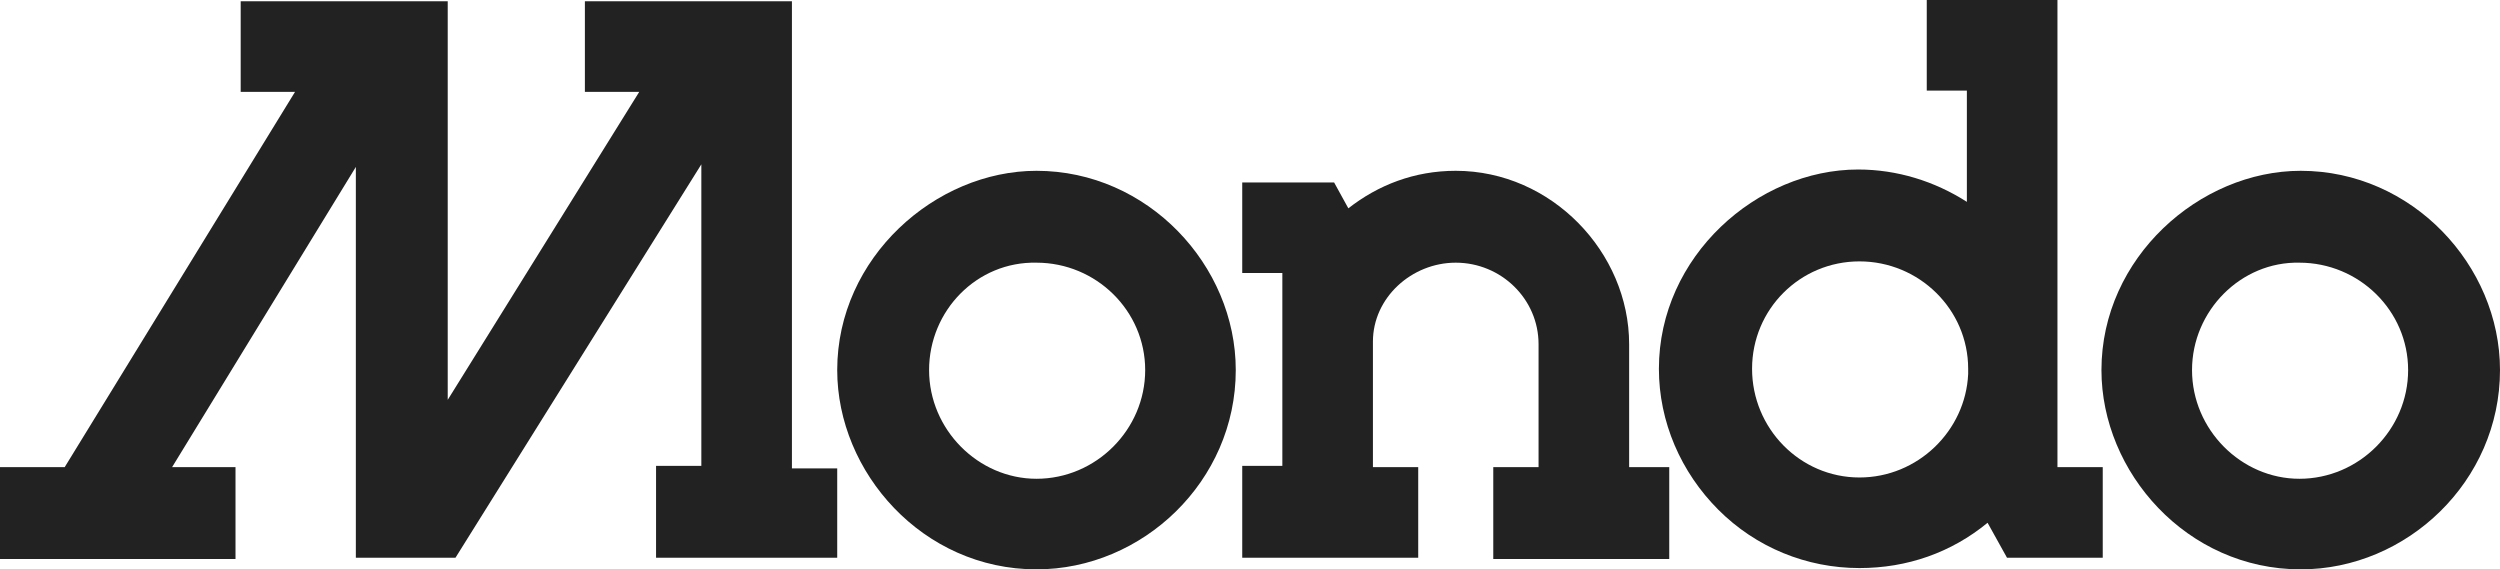 <?xml version="1.0" encoding="utf-8"?>
<!-- Generator: Adobe Illustrator 19.0.1, SVG Export Plug-In . SVG Version: 6.00 Build 0)  -->
<svg version="1.1" id="Layer_1" xmlns:sketch="http://www.bohemiancoding.com/sketch/ns"
	 xmlns="http://www.w3.org/2000/svg" xmlns:xlink="http://www.w3.org/1999/xlink" x="0px" y="0px" viewBox="-191.2 399.8 193.2 44"
	 style="enable-background:new -191.2 399.8 193.2 44;" xml:space="preserve">
<style type="text/css">
	.st0{enable-background:new    ;}
	.st1{fill:#222222;}
</style>
<title>Mondo</title>
<desc>Created with Sketch Beta.</desc>
<g id="Page-1" sketch:type="MSPage">
	<g id="Home" transform="translate(-688, -172)" sketch:type="MSArtboardGroup">
		
			<g id="Silver-_x40_2x-_x2B_-Debit-Card-_x2B_-We-make-money-easy.-_x2B_-Mondo" transform="translate(161, 100)" sketch:type="MSLayerGroup">
			<g id="We-make-money-easy.-_x2B_-Mondo" transform="translate(528, 59)" sketch:type="MSTextLayer">
				<g id="Mondo">
					<g class="st0">
						<path class="st1" d="M-127.5,455.9h-14v-7.1h3.5v-23.3l-19,30.4h-7.7v-30.2l-14.2,23.2h4.9v7.1h-18.2v-7.1h5l17.8-29h-4.2v-7
							h16v30.8l14.8-23.8h-4.2v-7h16v36.1h3.5V455.9z"/>
						<path class="st1" d="M-127.5,441.4c0-8.7,7.6-15.4,15.4-15.4c8.6,0,15.4,7.3,15.4,15.4c0,8.6-7.2,15.4-15.4,15.4
							C-120.9,456.8-127.5,449.3-127.5,441.4z M-120.4,441.4c0,4.6,3.8,8.4,8.3,8.4c4.6,0,8.4-3.8,8.4-8.4s-3.8-8.3-8.4-8.3
							C-116.7,433-120.4,436.8-120.4,441.4z"/>
						<path class="st1" d="M-82.6,455.9h-13.6v-7.1h3.1v-14.9h-3.1v-7h7.1l1.1,2c2.3-1.8,5.1-2.9,8.3-2.9c7.4,0,13.4,6.3,13.4,13.4
							v9.5h3.1v7.1h-13.6v-7.1h3.5v-9.5c0-3.5-2.9-6.3-6.4-6.3c-3.4,0-6.4,2.7-6.4,6.1v9.7h3.5V455.9z"/>
						<path class="st1" d="M-29.6,455.9h-7.5l-1.5-2.7c-2.8,2.3-6.2,3.5-9.9,3.5c-4.1,0-8-1.6-10.9-4.5c-2.9-2.9-4.6-6.8-4.6-10.9
							c0-8.7,7.6-15.4,15.4-15.4c3,0,5.9,0.9,8.4,2.5v-8.6h-3.1v-7h10.1v36.1h3.5V455.9z M-56.8,441.3c0,4.6,3.7,8.4,8.3,8.4
							c4.5,0,8.2-3.6,8.4-8v-0.4c0-4.6-3.8-8.3-8.4-8.3S-56.8,436.7-56.8,441.3z"/>
						<path class="st1" d="M-29.8,441.4c0-8.7,7.6-15.4,15.4-15.4c8.6,0,15.4,7.3,15.4,15.4c0,8.6-7.2,15.4-15.4,15.4
							C-23.2,456.8-29.8,449.3-29.8,441.4z M-22.8,441.4c0,4.6,3.8,8.4,8.3,8.4c4.6,0,8.4-3.8,8.4-8.4s-3.8-8.3-8.4-8.3
							C-19,433-22.8,436.8-22.8,441.4z"/>
					</g>
				</g>
			</g>
		</g>
	</g>
</g>
</svg>
